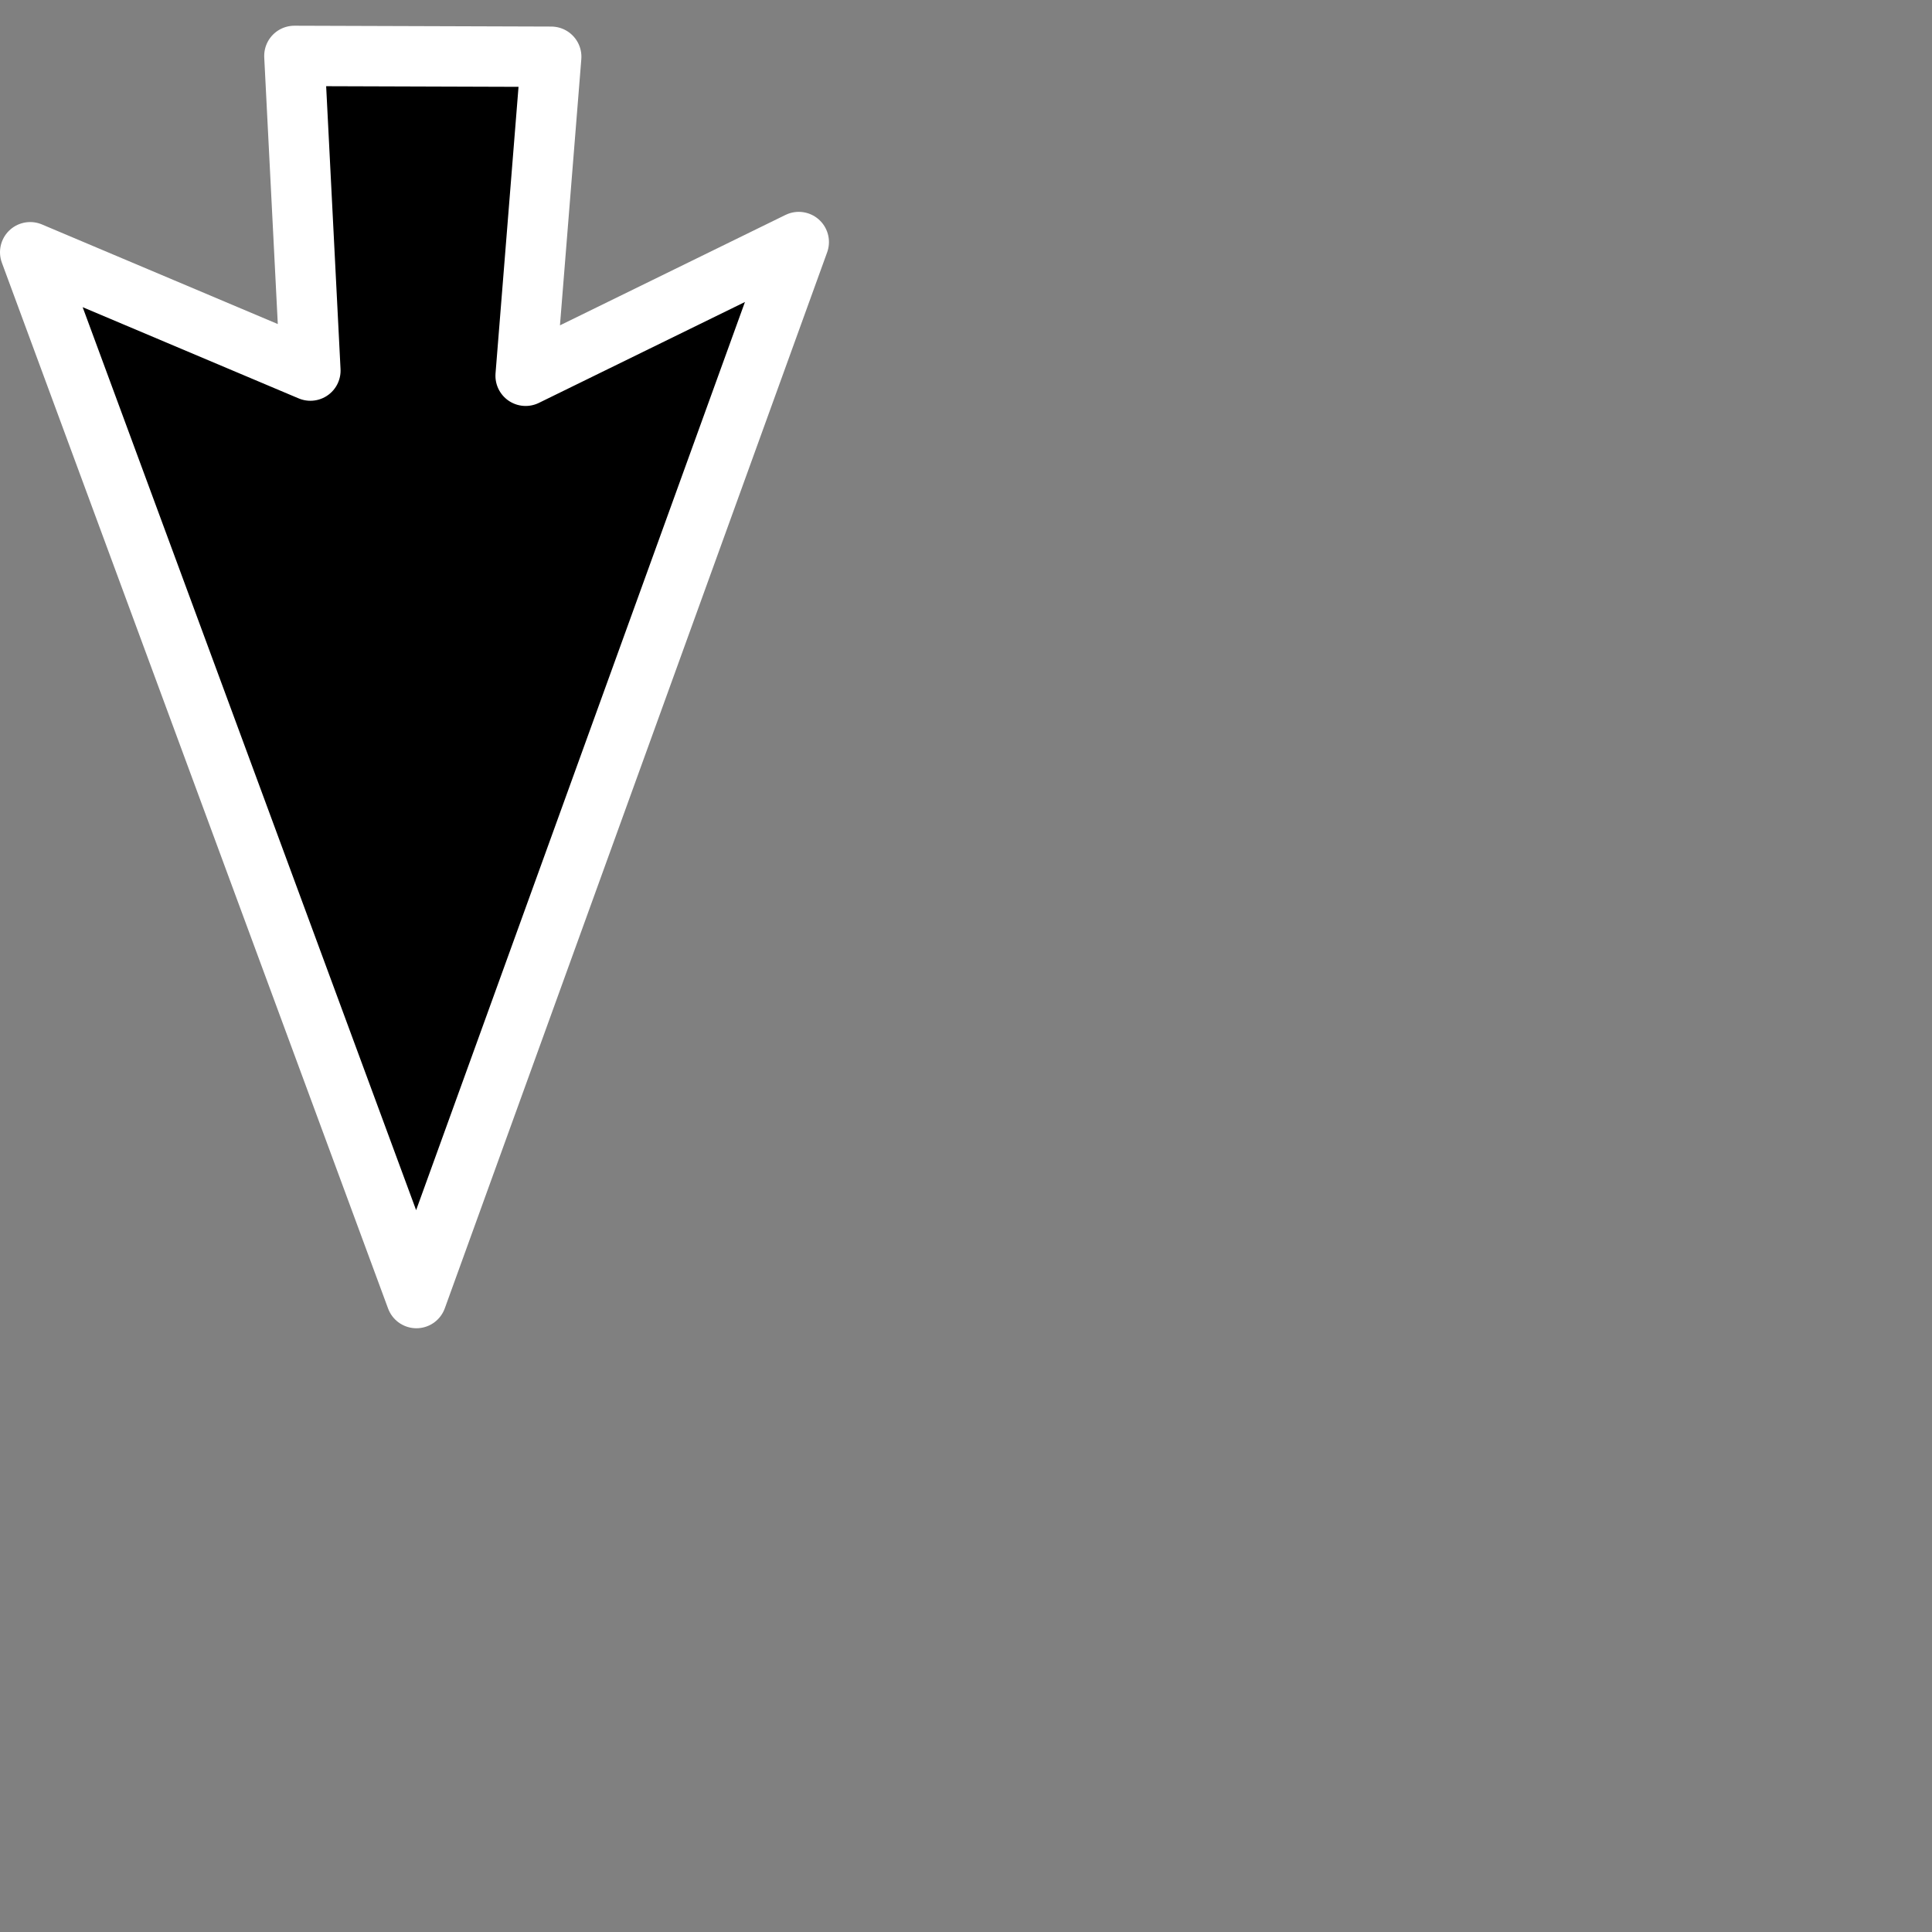 <?xml version="1.0" encoding="UTF-8" standalone="no"?>
<svg
   xmlns:dc="http://purl.org/dc/elements/1.1/"
   xmlns:cc="http://creativecommons.org/ns#"
   xmlns:rdf="http://www.w3.org/1999/02/22-rdf-syntax-ns#"
   xmlns:svg="http://www.w3.org/2000/svg"
   xmlns="http://www.w3.org/2000/svg"
   xmlns:sodipodi="http://sodipodi.sourceforge.net/DTD/sodipodi-0.dtd"
   xmlns:inkscape="http://www.inkscape.org/namespaces/inkscape"
   version="1.1"
   id="svg4198"
   viewBox="0 0 32 32"
   height="32"
   width="32"
   inkscape:version="0.92.3 (2405546, 2018-03-11)"
   sodipodi:docname="TreeDragReorderDown.svg">
  <rect x="0" y="0" width="32" height="32" fill="#808080" stroke="none"/>
  <sodipodi:namedview
     pagecolor="#ffffff"
     bordercolor="#666666"
     borderopacity="1"
     objecttolerance="10"
     gridtolerance="10"
     guidetolerance="10"
     inkscape:pageopacity="0"
     inkscape:pageshadow="2"
     inkscape:window-width="1869"
     inkscape:window-height="1025"
     id="namedview7"
     showgrid="false"
     inkscape:zoom="17.566021"
     inkscape:cx="7.1003754"
     inkscape:cy="22.983012"
     inkscape:window-x="51"
     inkscape:window-y="27"
     inkscape:window-maximized="1"
     inkscape:current-layer="svg4198" />
  <defs
     id="defs4200" />
  <path
     inkscape:connector-curvature="0"
     style="fill:#000000;fill-opacity:1;fill-rule:evenodd;stroke:#ffffff;stroke-width:1px;stroke-linecap:butt;stroke-linejoin:round;stroke-opacity:1"
     d="M 0.5,4.178 5.141,6.138 4.876,0.926 9.13,0.94 8.706,6.224 13.23,4.009 6.897,21.5 Z"
     id="path4783-9" />
</svg>
